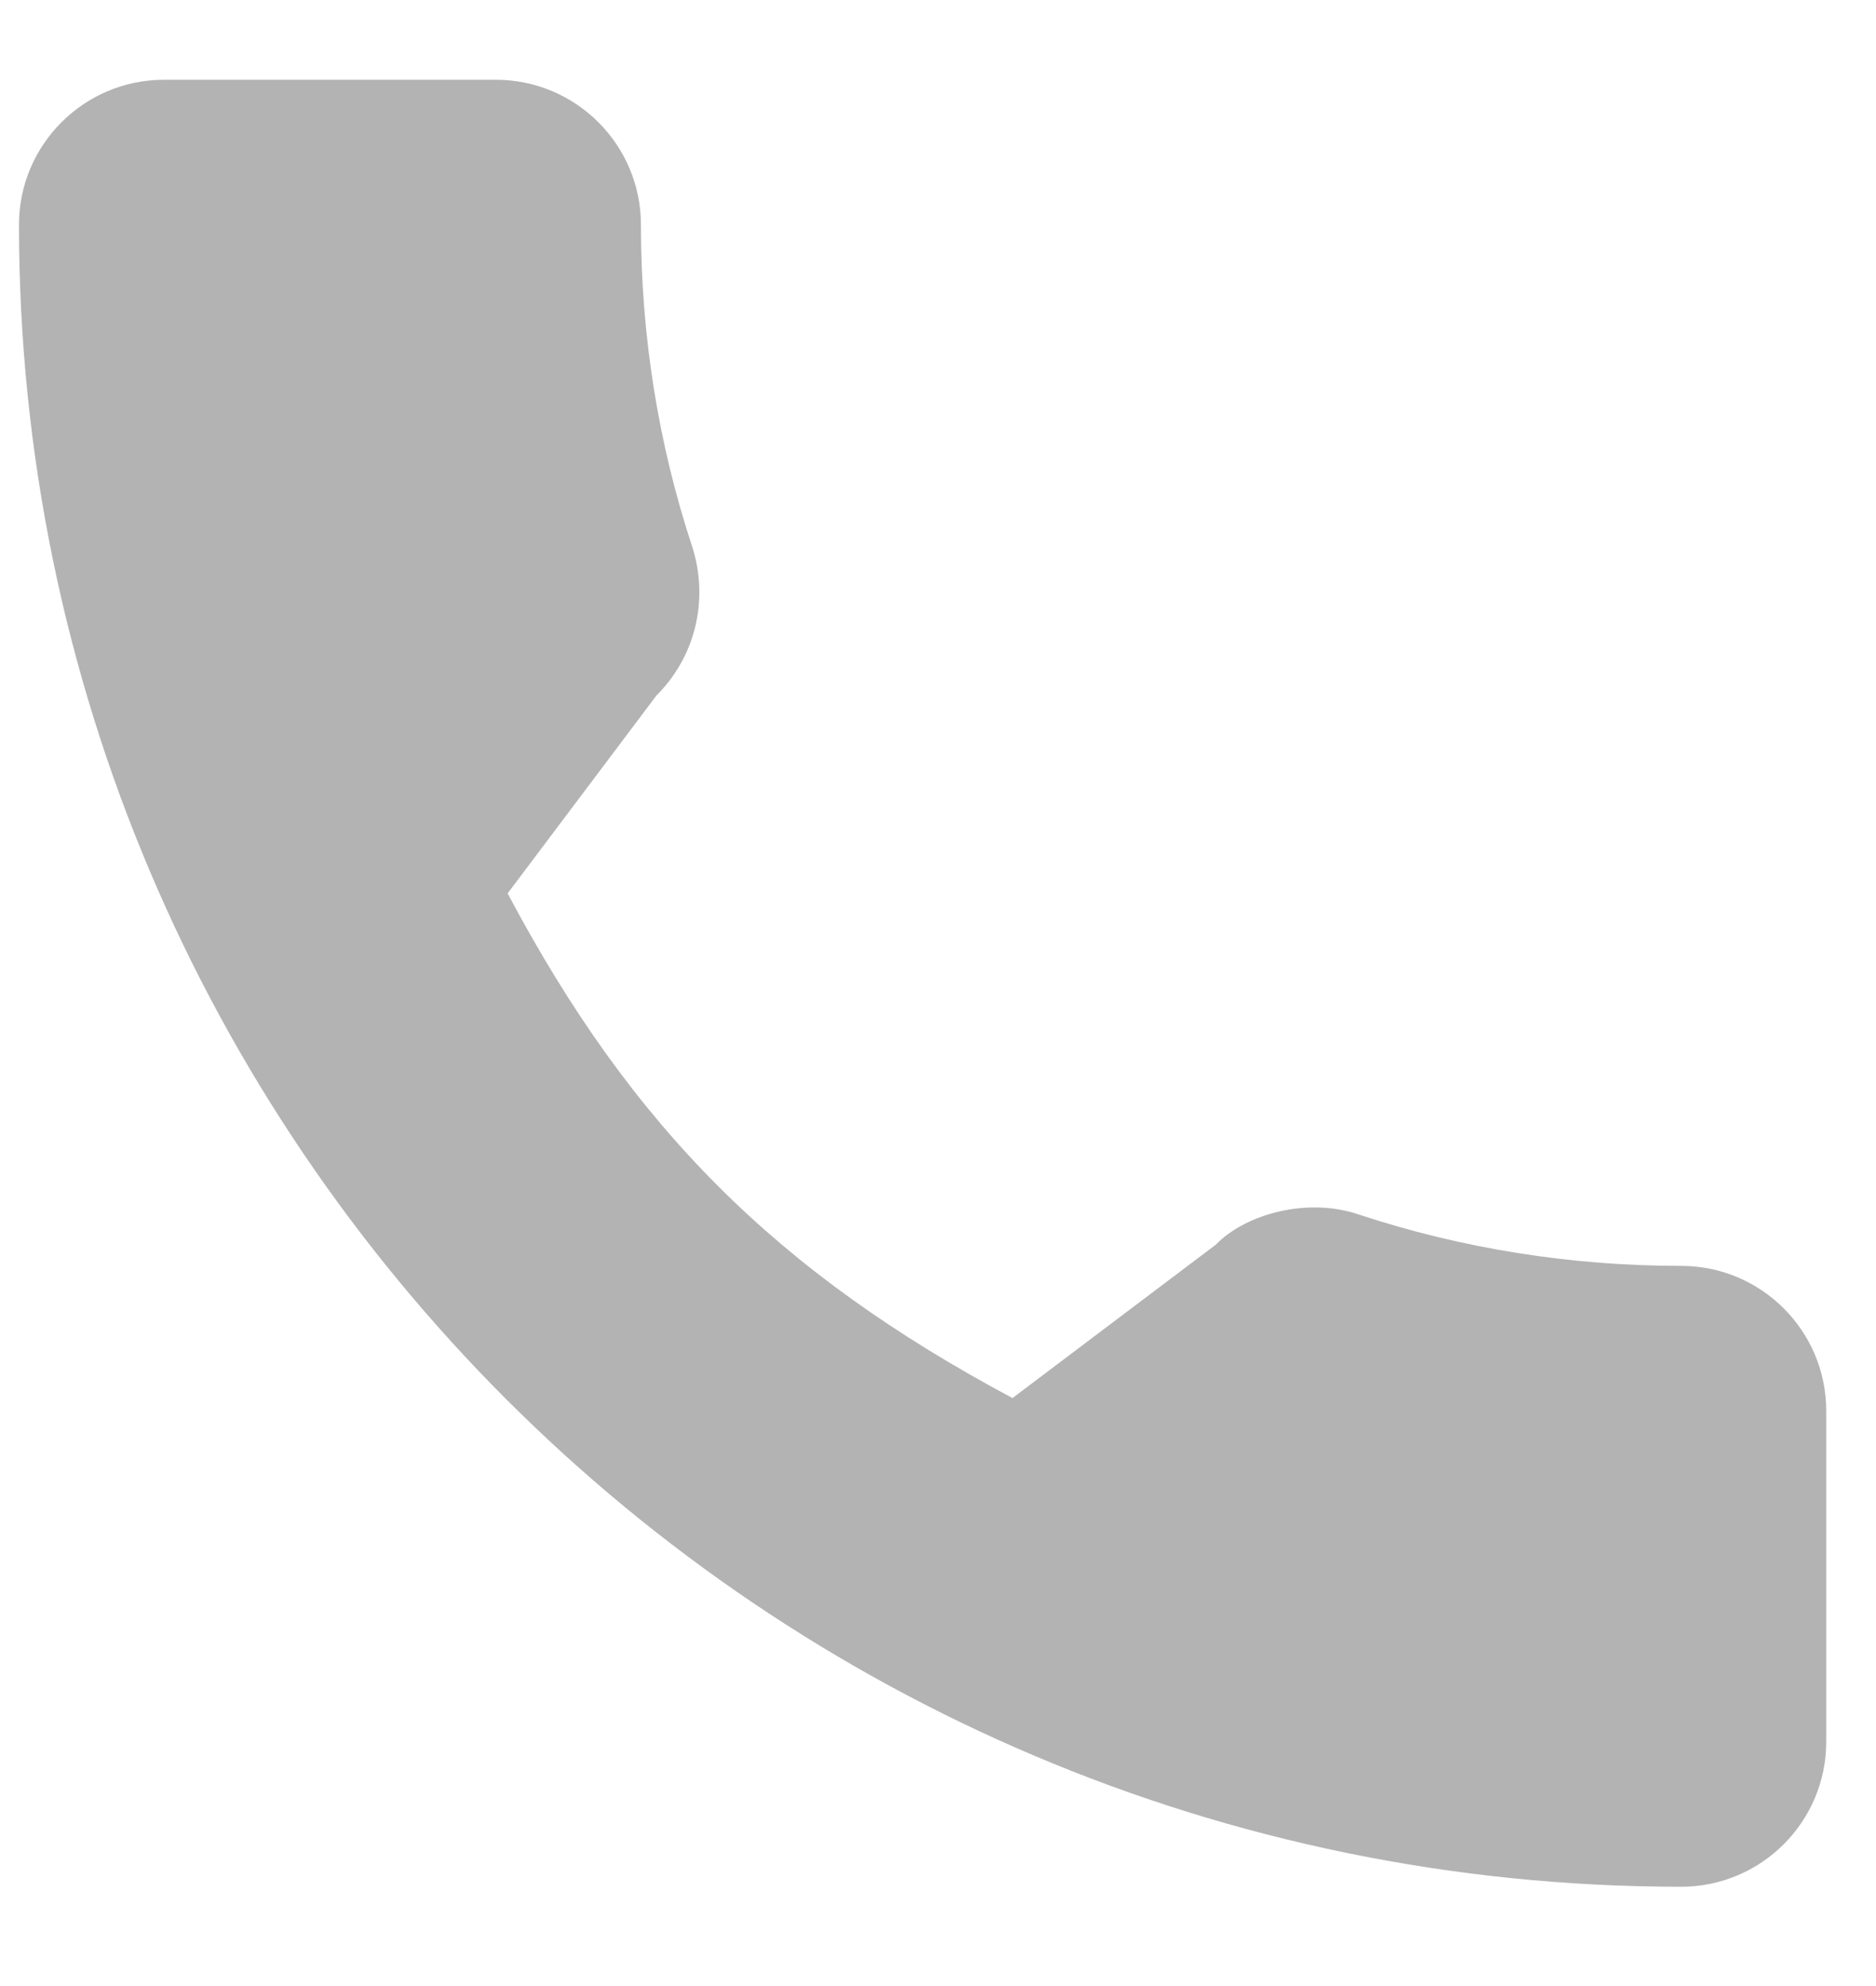 <svg width="17" height="18" viewBox="0 0 17 18" fill="none" xmlns="http://www.w3.org/2000/svg">
<path d="M15.235 11.473C14.233 11.473 13.248 11.316 12.315 11.008C11.858 10.851 11.296 10.995 11.017 11.281L9.175 12.671C7.04 11.531 5.724 10.216 4.6 8.097L5.949 6.303C6.3 5.953 6.425 5.442 6.275 4.962C5.965 4.024 5.808 3.04 5.808 2.037C5.808 1.312 5.218 0.723 4.494 0.723H1.486C0.761 0.723 0.172 1.312 0.172 2.037C0.172 10.343 6.929 17.1 15.235 17.1C15.96 17.1 16.549 16.511 16.549 15.786V12.787C16.549 12.062 15.96 11.473 15.235 11.473Z" fill="#B3B3B3"/>
</svg>
